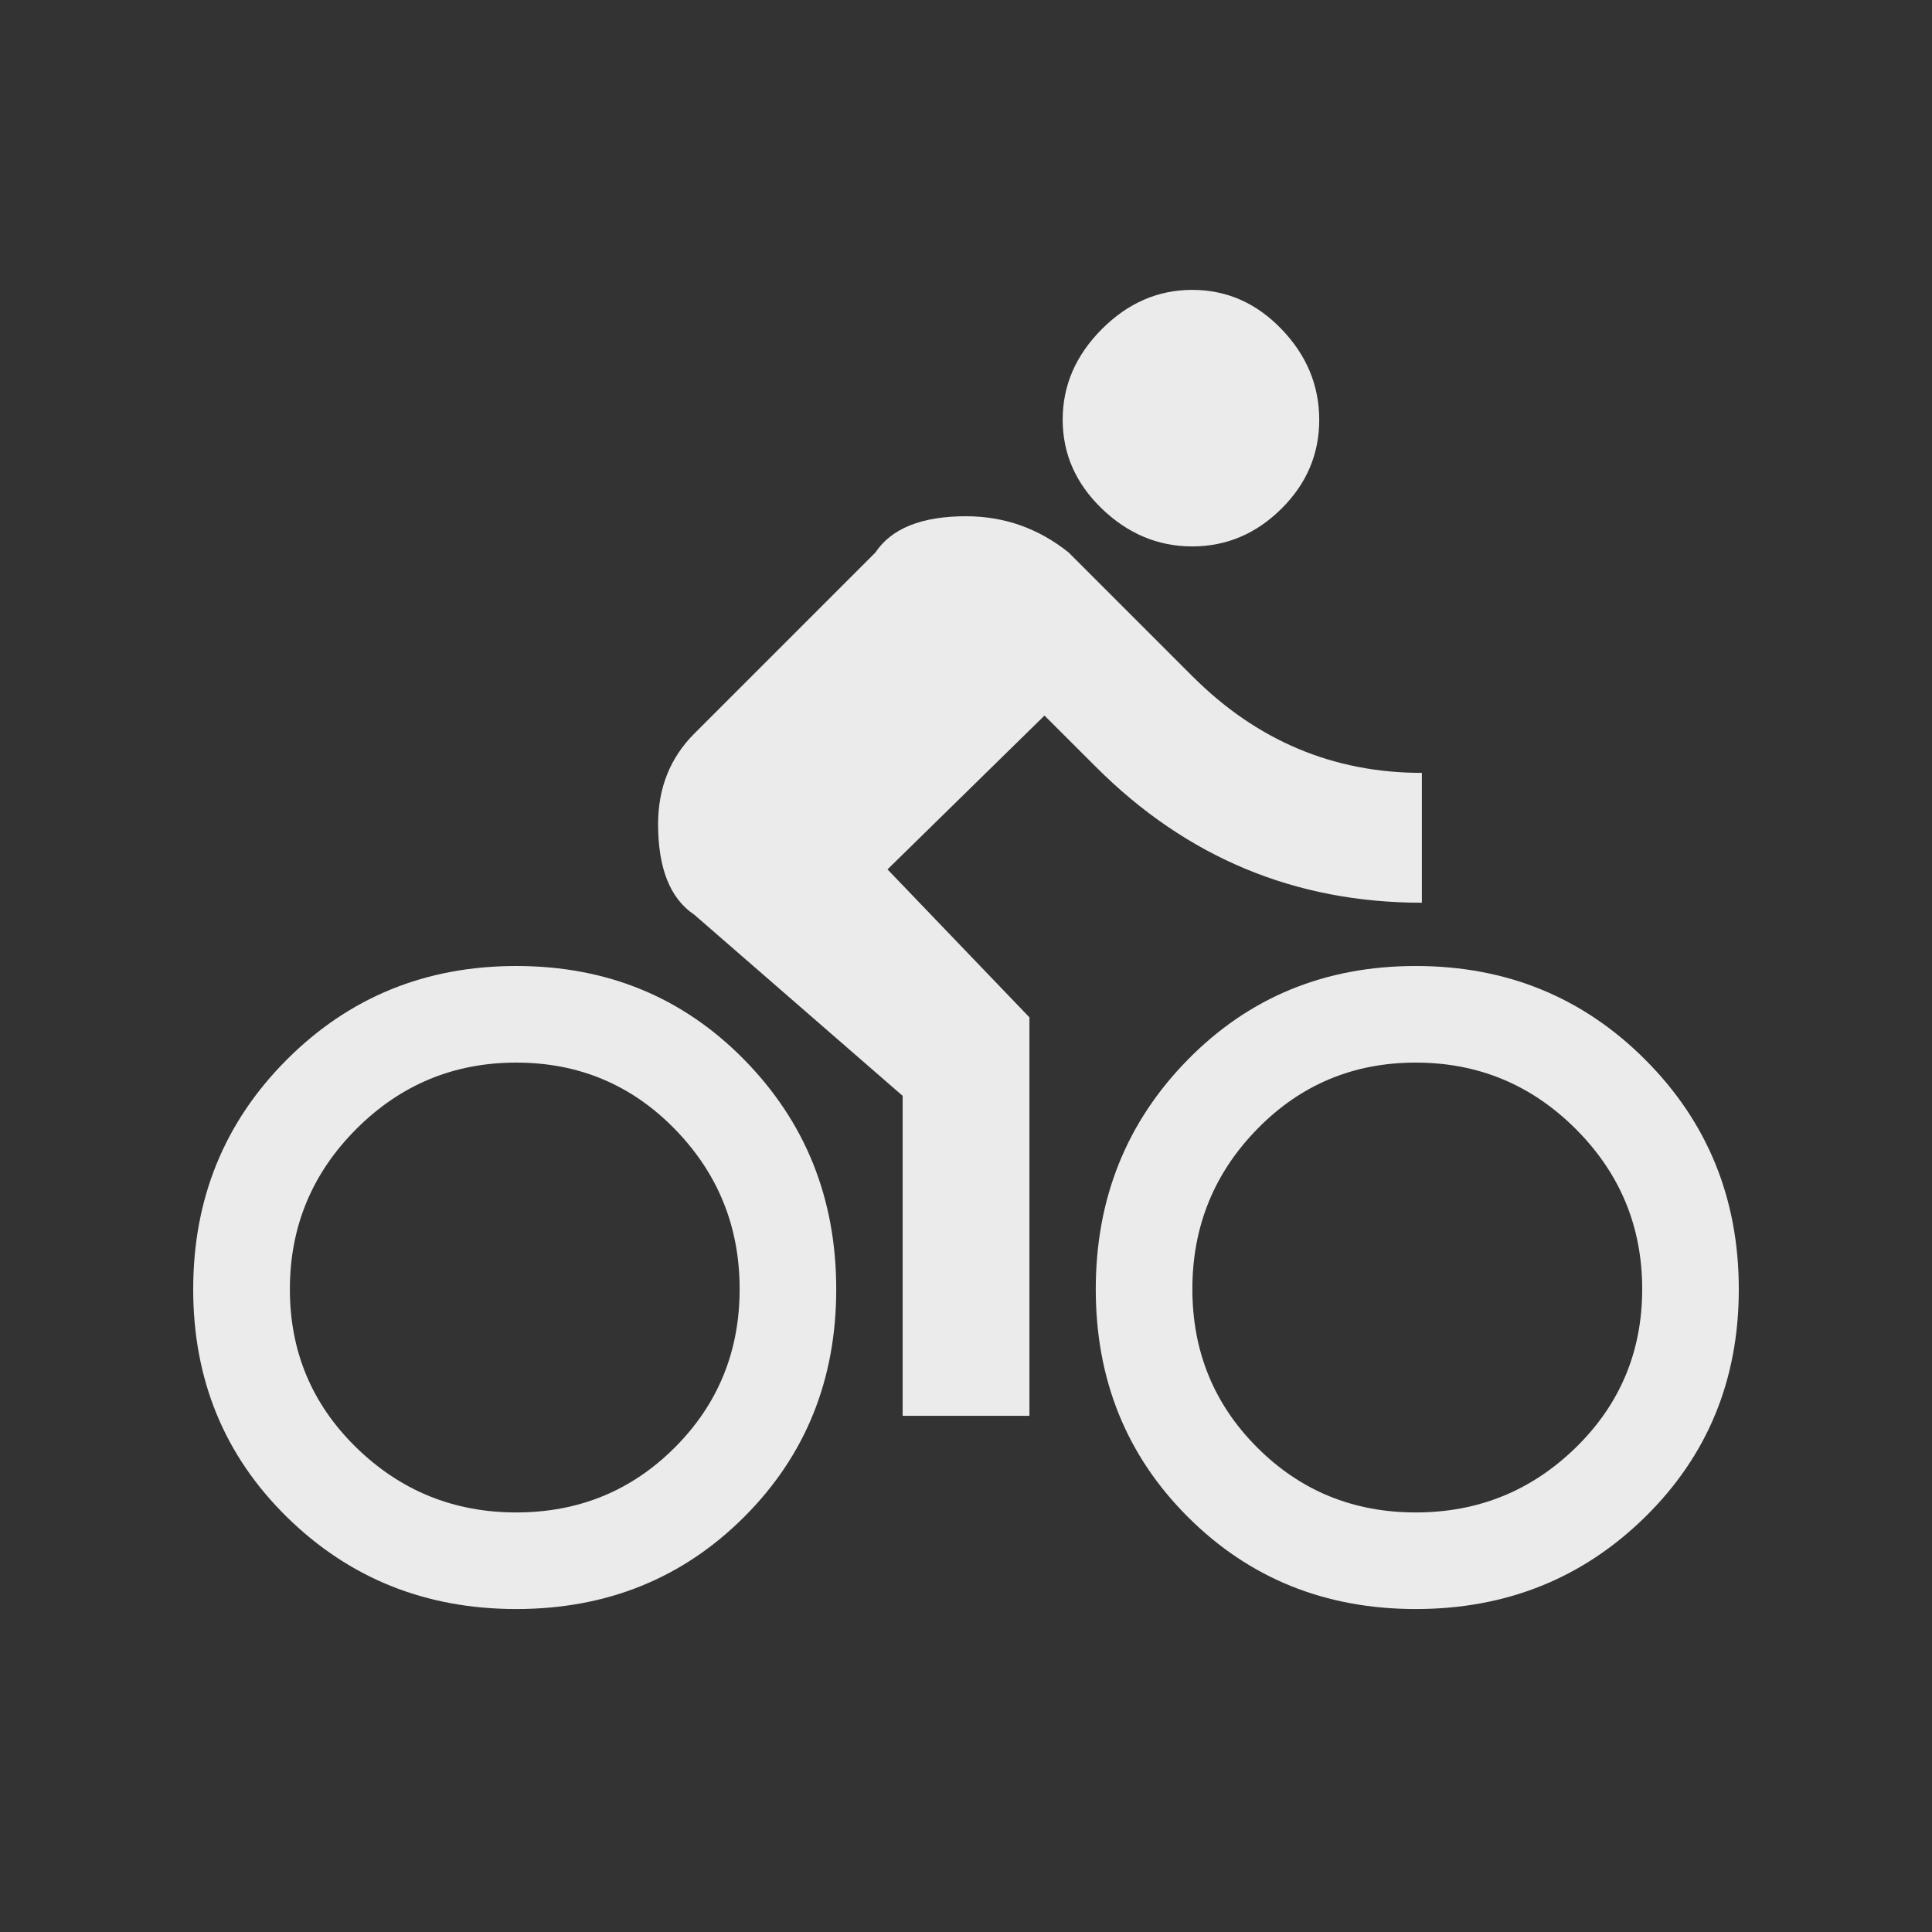 <!-- Generated by IcoMoon.io -->
<svg version="1.1" xmlns="http://www.w3.org/2000/svg" width="24" height="24" viewBox="0 0 24 24">
<rect x="0" y="0" width="24" height="24" fill="#333333" stroke="none"/>
<title>directions_bike</title>
<path fill="#ebebeb" d="M17.587 18.788q1.163 0 1.988-0.806t0.825-1.969-0.825-1.988-1.988-0.825-1.969 0.825-0.806 1.988 0.806 1.969 1.969 0.806zM17.587 12q1.688 0 2.85 1.163t1.163 2.85-1.163 2.831-2.85 1.144-2.831-1.144-1.144-2.831 1.144-2.85 2.831-1.163zM11.025 10.8l1.763 1.838v4.95h-1.575v-3.975l-2.588-2.25q-0.45-0.3-0.45-1.125 0-0.675 0.45-1.125l2.25-2.25q0.3-0.45 1.125-0.45 0.712 0 1.275 0.45l1.538 1.538q1.2 1.2 2.85 1.2v1.613q-2.363 0-4.050-1.688l-0.638-0.637zM6.413 18.788q1.163 0 1.969-0.806t0.806-1.969-0.806-1.988-1.969-0.825-1.987 0.825-0.825 1.988 0.825 1.969 1.987 0.806zM6.413 12q1.688 0 2.831 1.163t1.144 2.85-1.144 2.831-2.831 1.144-2.85-1.144-1.163-2.831 1.163-2.85 2.85-1.163zM14.813 6.788q-0.638 0-1.125-0.469t-0.487-1.106 0.487-1.125 1.125-0.487 1.106 0.487 0.469 1.125-0.469 1.106-1.106 0.469z"></path>
</svg>
